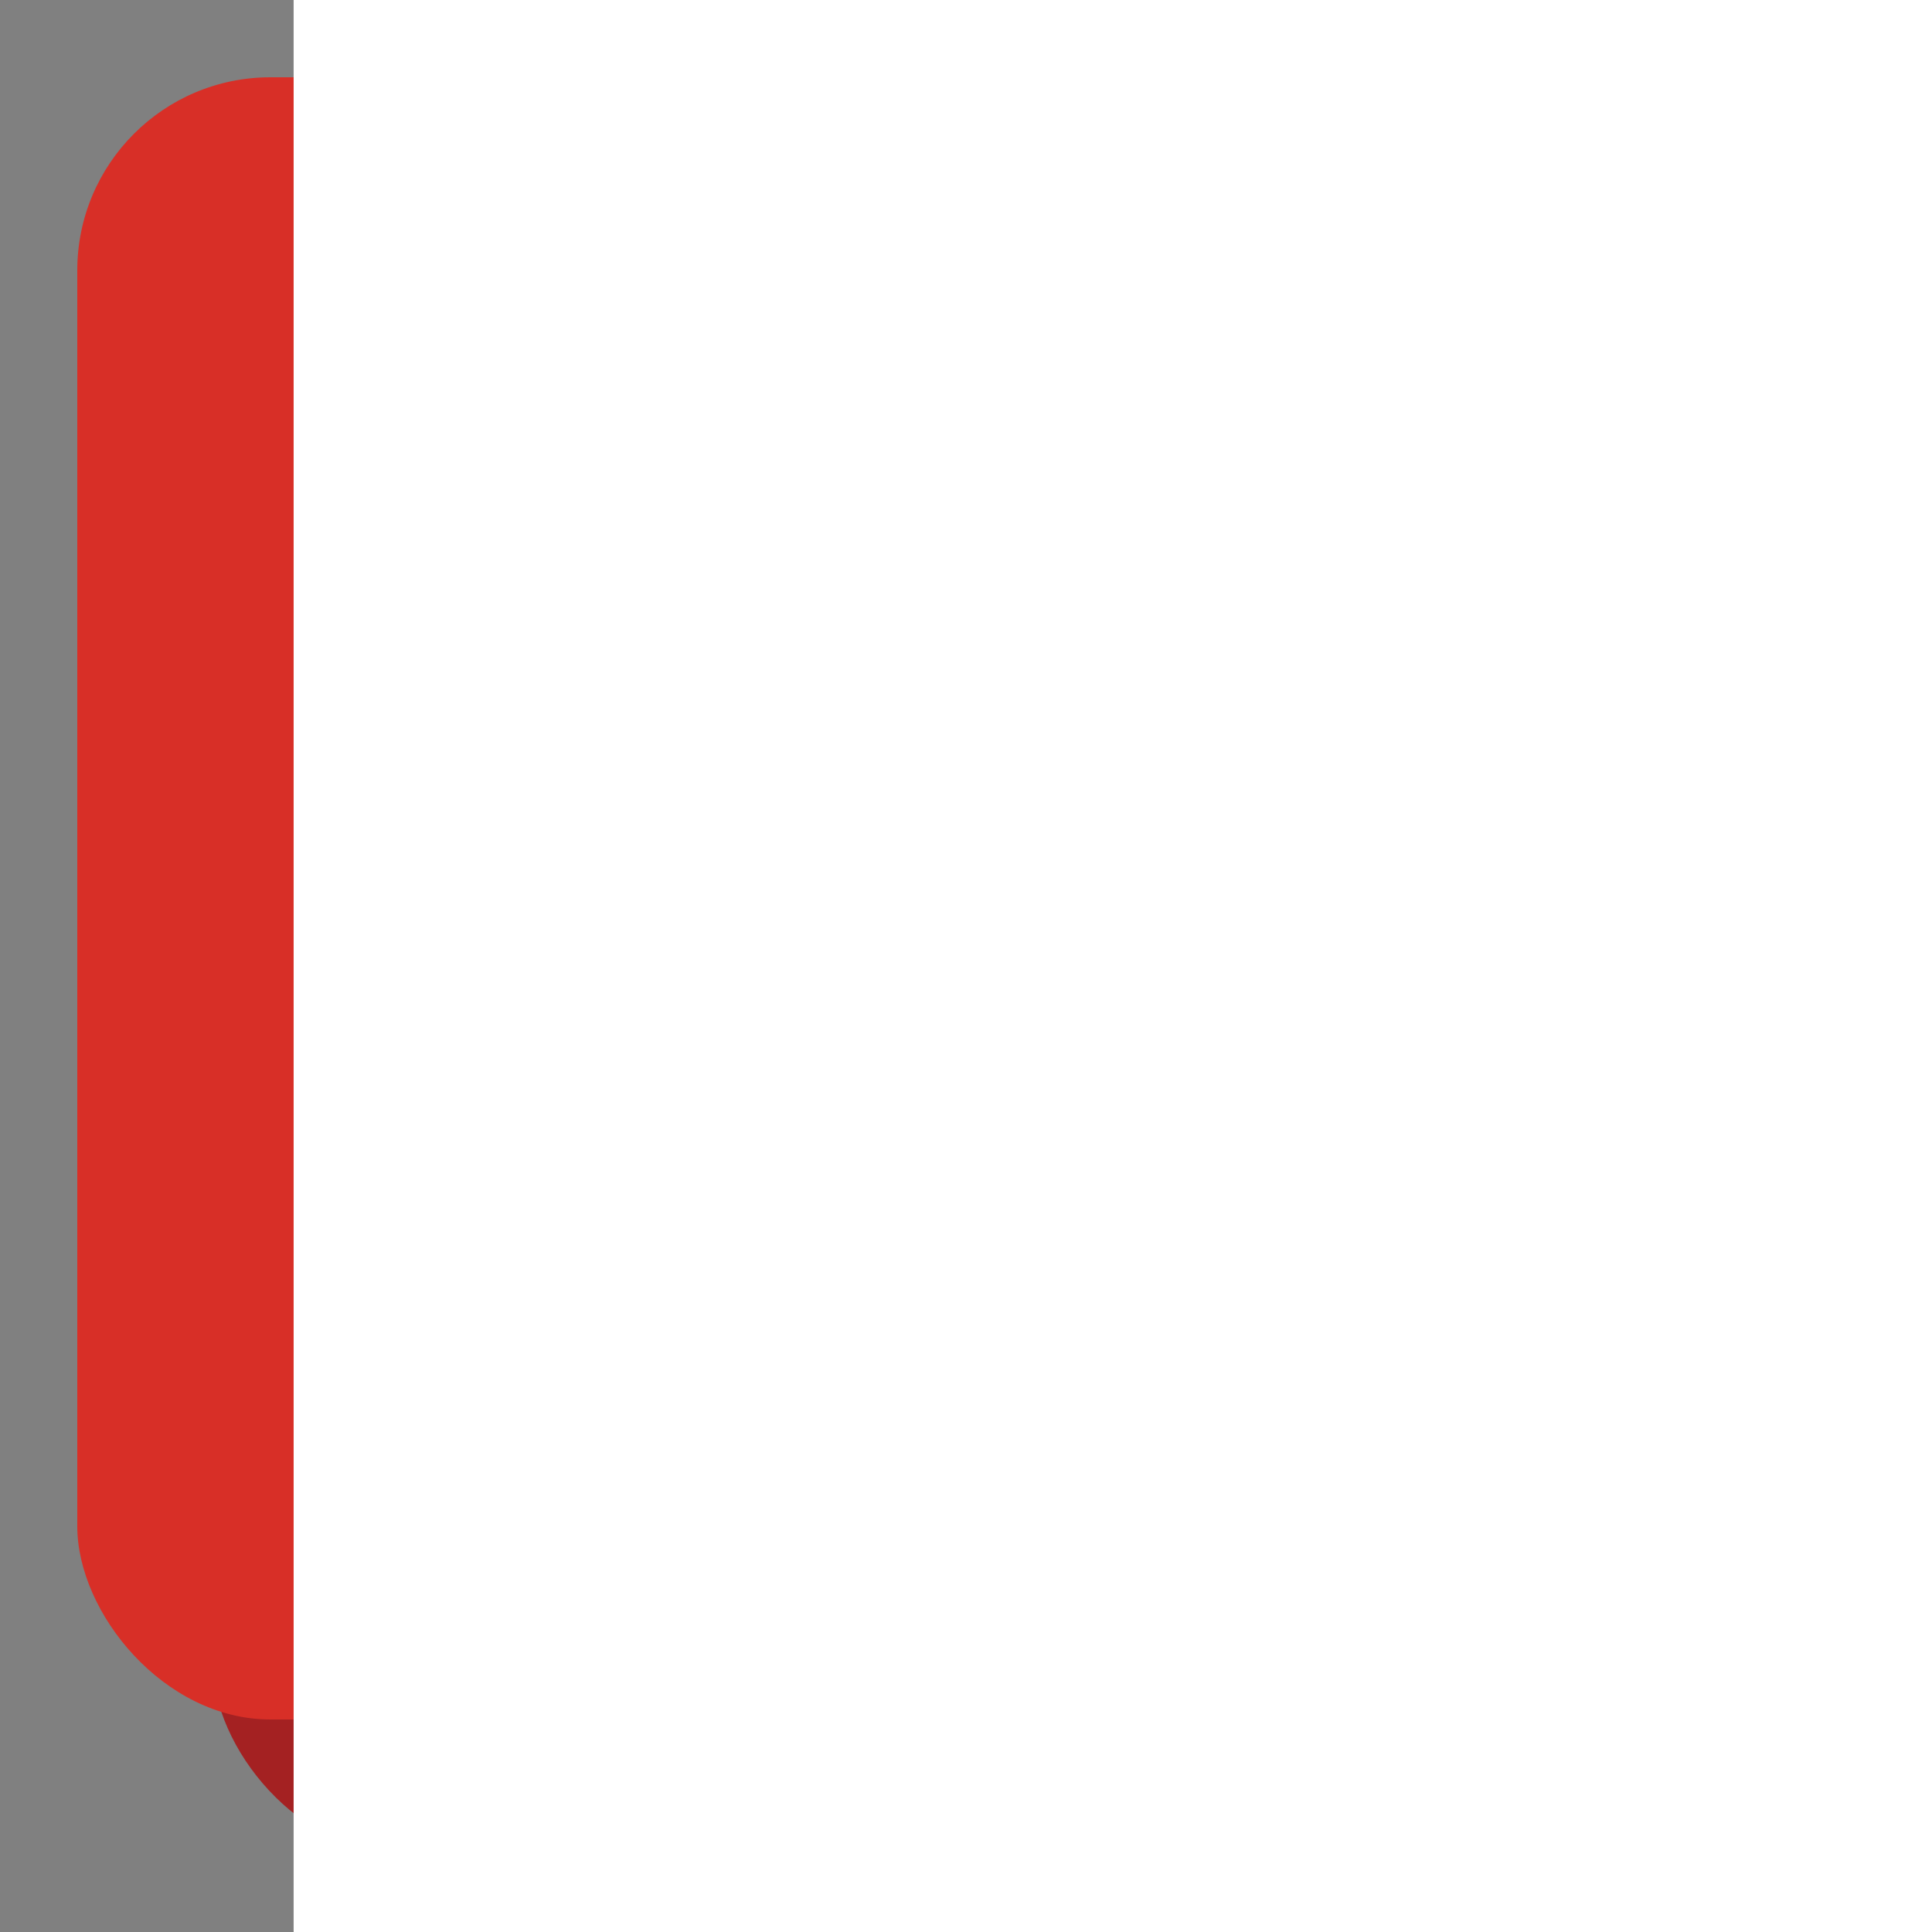 <?xml version="1.0" encoding="UTF-8" standalone="no"?>
<!-- Created with Inkscape (http://www.inkscape.org/) -->

<svg
   xmlns:dc="http://purl.org/dc/elements/1.1/"
   xmlns:cc="http://creativecommons.org/ns#"
   xmlns:rdf="http://www.w3.org/1999/02/22-rdf-syntax-ns#"
   xmlns:svg="http://www.w3.org/2000/svg"
   xmlns="http://www.w3.org/2000/svg"
   xmlns:sodipodi="http://sodipodi.sourceforge.net/DTD/sodipodi-0.dtd"
   xmlns:inkscape="http://www.inkscape.org/namespaces/inkscape"
   width="200mm"
   height="200mm"
   viewBox="0 0 200 200"
   version="1.1"
   id="svg8"
   inkscape:version="0.92.4 (5da689c313, 2019-01-14)"
   sodipodi:docname="logo.svg"
   inkscape:export-filename="C:\Users\balaz\Documents\Development\redis-lite\Logo\logo.png"
   inkscape:export-xdpi="9.1440001"
   inkscape:export-ydpi="9.1440001">
  <rect x="0" y="0" width="200" height="200" fill="#808080" stroke="none"/>
  <defs
     id="defs2" />
  <sodipodi:namedview
     id="base"
     pagecolor="#ffffff"
     bordercolor="#666666"
     borderopacity="1.0"
     inkscape:pageopacity="0.0"
     inkscape:pageshadow="2"
     inkscape:zoom="0.98994949"
     inkscape:cx="-4.9393291"
     inkscape:cy="345.78622"
     inkscape:document-units="mm"
     inkscape:current-layer="layer1"
     showgrid="true"
     inkscape:window-width="2560"
     inkscape:window-height="1377"
     inkscape:window-x="-8"
     inkscape:window-y="-8"
     inkscape:window-maximized="1">
    <inkscape:grid
       type="xygrid"
       id="grid4520" />
  </sodipodi:namedview>
  <g
     inkscape:label="Layer 1"
     inkscape:groupmode="layer"
     id="layer1"
     transform="translate(0,-97)">
    <rect
       id="rect3713"
       width="170"
       height="170"
       x="22"
       y="119"
       style="fill:#a42122;fill-opacity:1;stroke:none;stroke-width:0.265"
       rx="20"
       ry="20" />
    <flowRoot
       xml:space="preserve"
       id="flowRoot4526"
       style="font-style:normal;font-weight:normal;font-size:40px;line-height:1.25;font-family:sans-serif;letter-spacing:0px;word-spacing:0px;fill:#000000;fill-opacity:1;stroke:none"
       transform="matrix(0.265,0,0,0.265,0,97)"><flowRegion
         id="flowRegion4528"><rect
           id="rect4530"
           width="530"
           height="500"
           x="100"
           y="115.906" /></flowRegion><flowPara
         id="flowPara4532"
         style="font-style:normal;font-variant:normal;font-weight:normal;font-stretch:normal;font-family:'Grado Gradoo NF';-inkscape-font-specification:'Grado Gradoo NF'" /></flowRoot>    <rect
       id="rect3713-9"
       width="170"
       height="170"
       x="8"
       y="105"
       style="fill:#d82f27;fill-opacity:1;stroke:none;stroke-width:0.265"
       rx="20"
       ry="20" />
    <g
       id="g863"
       transform="translate(-2.109,0.224)">
      <flowRoot
         transform="matrix(0.265,0,0,0.265,11.76,67.333)"
         style="font-style:normal;font-weight:normal;font-size:40px;line-height:1.25;font-family:sans-serif;letter-spacing:0px;word-spacing:0px;fill:#3c3c3c;fill-opacity:1;stroke:none"
         id="flowRoot822"
         xml:space="preserve"><flowRegion
           style="fill:#3c3c3c;fill-opacity:1"
           id="flowRegion824"><rect
             style="fill:#3c3c3c;fill-opacity:1"
             y="105.906"
             x="100"
             height="792.731"
             width="841.31"
             id="rect826" /></flowRegion><flowPara
           style="font-style:normal;font-variant:normal;font-weight:normal;font-stretch:normal;font-size:666.667px;font-family:'Grado Gradoo NF';-inkscape-font-specification:'Grado Gradoo NF';fill:#3c3c3c;fill-opacity:1"
           id="flowPara828">R</flowPara></flowRoot>      <flowRoot
         transform="matrix(0.265,0,0,0.265,6.006,60.035)"
         style="font-style:normal;font-weight:normal;font-size:40px;line-height:1.25;font-family:sans-serif;letter-spacing:0px;word-spacing:0px;fill:#ffffff;fill-opacity:1;stroke:none"
         id="flowRoot822-0"
         xml:space="preserve"><flowRegion
           style="fill:#ffffff;fill-opacity:1"
           id="flowRegion824-2"><rect
             style="fill:#ffffff;fill-opacity:1"
             y="105.906"
             x="100"
             height="792.731"
             width="841.31"
             id="rect826-4" /></flowRegion><flowPara
           style="font-style:normal;font-variant:normal;font-weight:normal;font-stretch:normal;font-size:666.667px;font-family:'Grado Gradoo NF';-inkscape-font-specification:'Grado Gradoo NF';fill:#ffffff;fill-opacity:1"
           id="flowPara828-0">R</flowPara></flowRoot>    </g>
  </g>
</svg>

